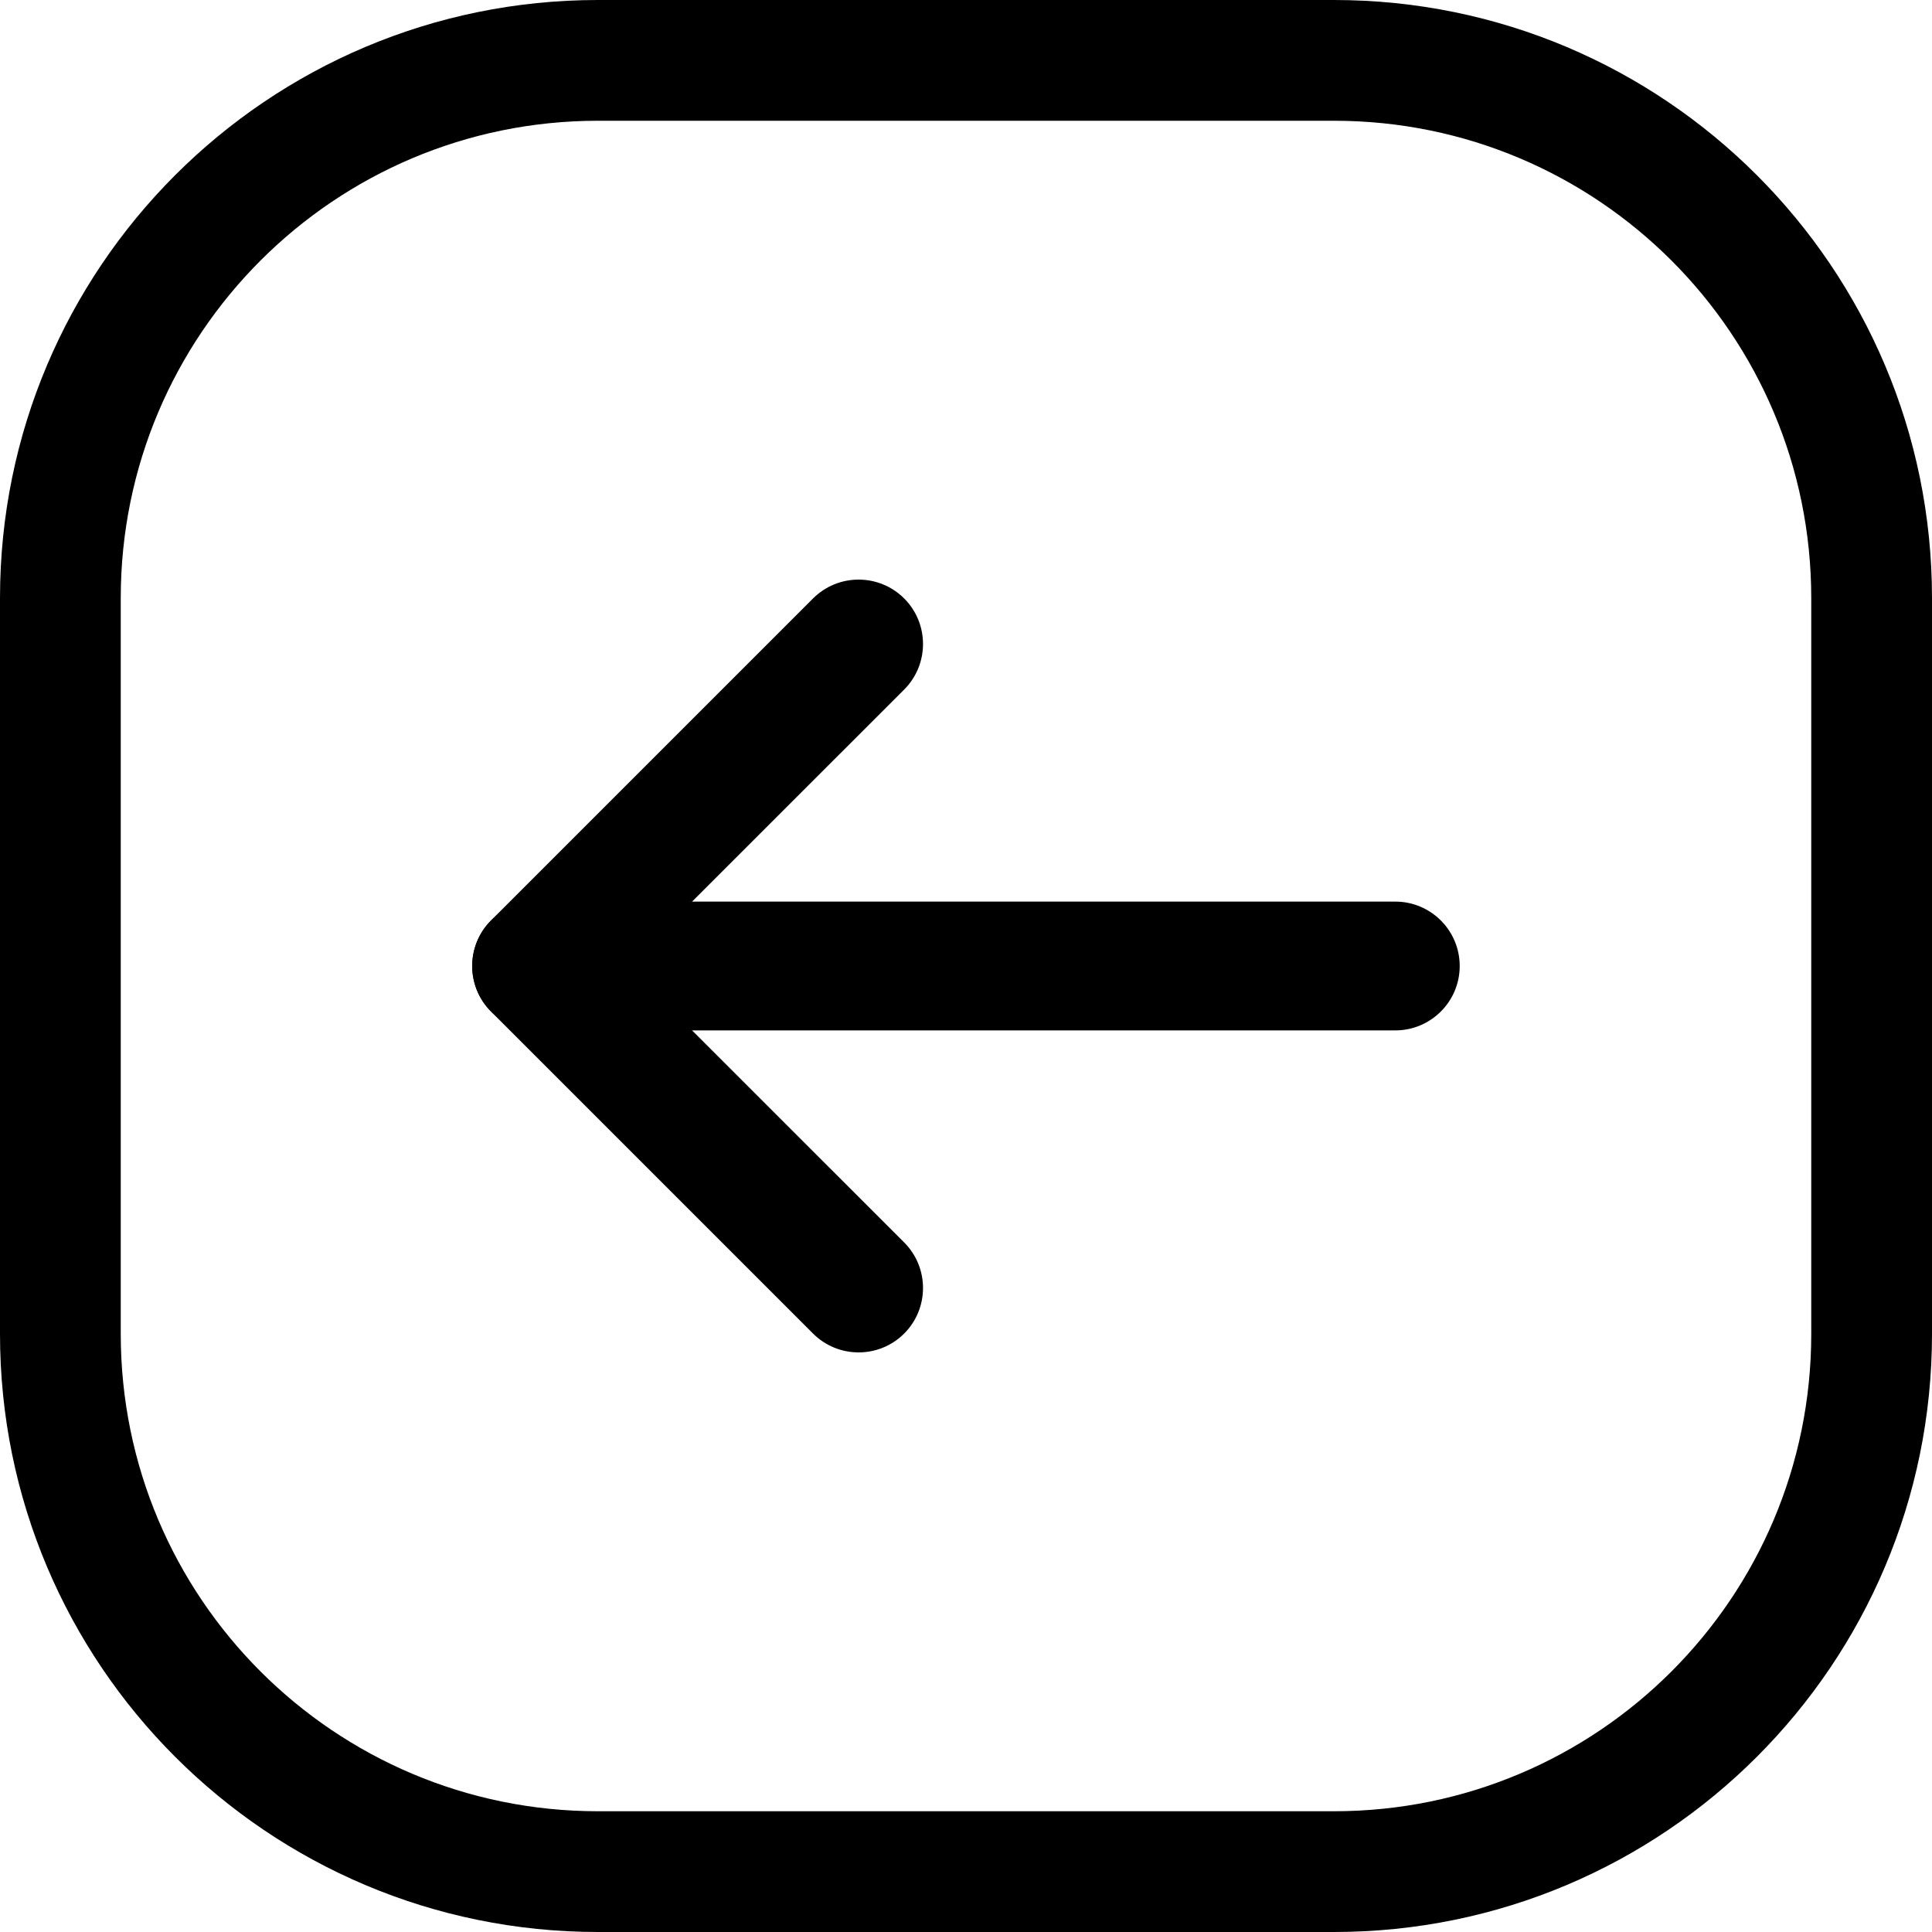 <svg width="24" height="24" viewBox="0 0 24 24" fill="none" xmlns="http://www.w3.org/2000/svg">
<path d="M22.5 16.571C22.5 19.846 19.846 22.5 16.571 22.5H7.429C4.154 22.5 1.5 19.846 1.5 16.571V7.429C1.5 4.154 4.154 1.5 7.429 1.5H16.571C19.846 1.5 22.5 4.154 22.5 7.429V16.571ZM24 7.429C24 3.326 20.674 0 16.571 0L7.429 0C3.326 0 0 3.326 0 7.429L0 16.571C0 20.674 3.326 24 7.429 24H16.571C20.674 24 24 20.674 24 16.571V7.429Z" fill="black"/>
<path d="M5.866 12C5.866 12.442 6.224 12.8 6.666 12.8H17.333C17.774 12.8 18.133 12.442 18.133 12C18.133 11.558 17.774 11.2 17.333 11.2H6.666C6.224 11.2 5.866 11.558 5.866 12Z" fill="black"/>
<path d="M6.1 12.566L10.1 16.566C10.413 16.878 10.919 16.878 11.232 16.566C11.544 16.253 11.544 15.747 11.232 15.434L7.797 12L11.232 8.566C11.544 8.253 11.544 7.747 11.232 7.434C10.919 7.122 10.413 7.122 10.1 7.434L6.1 11.434C5.788 11.747 5.788 12.253 6.1 12.566Z" fill="black"/>
</svg>
